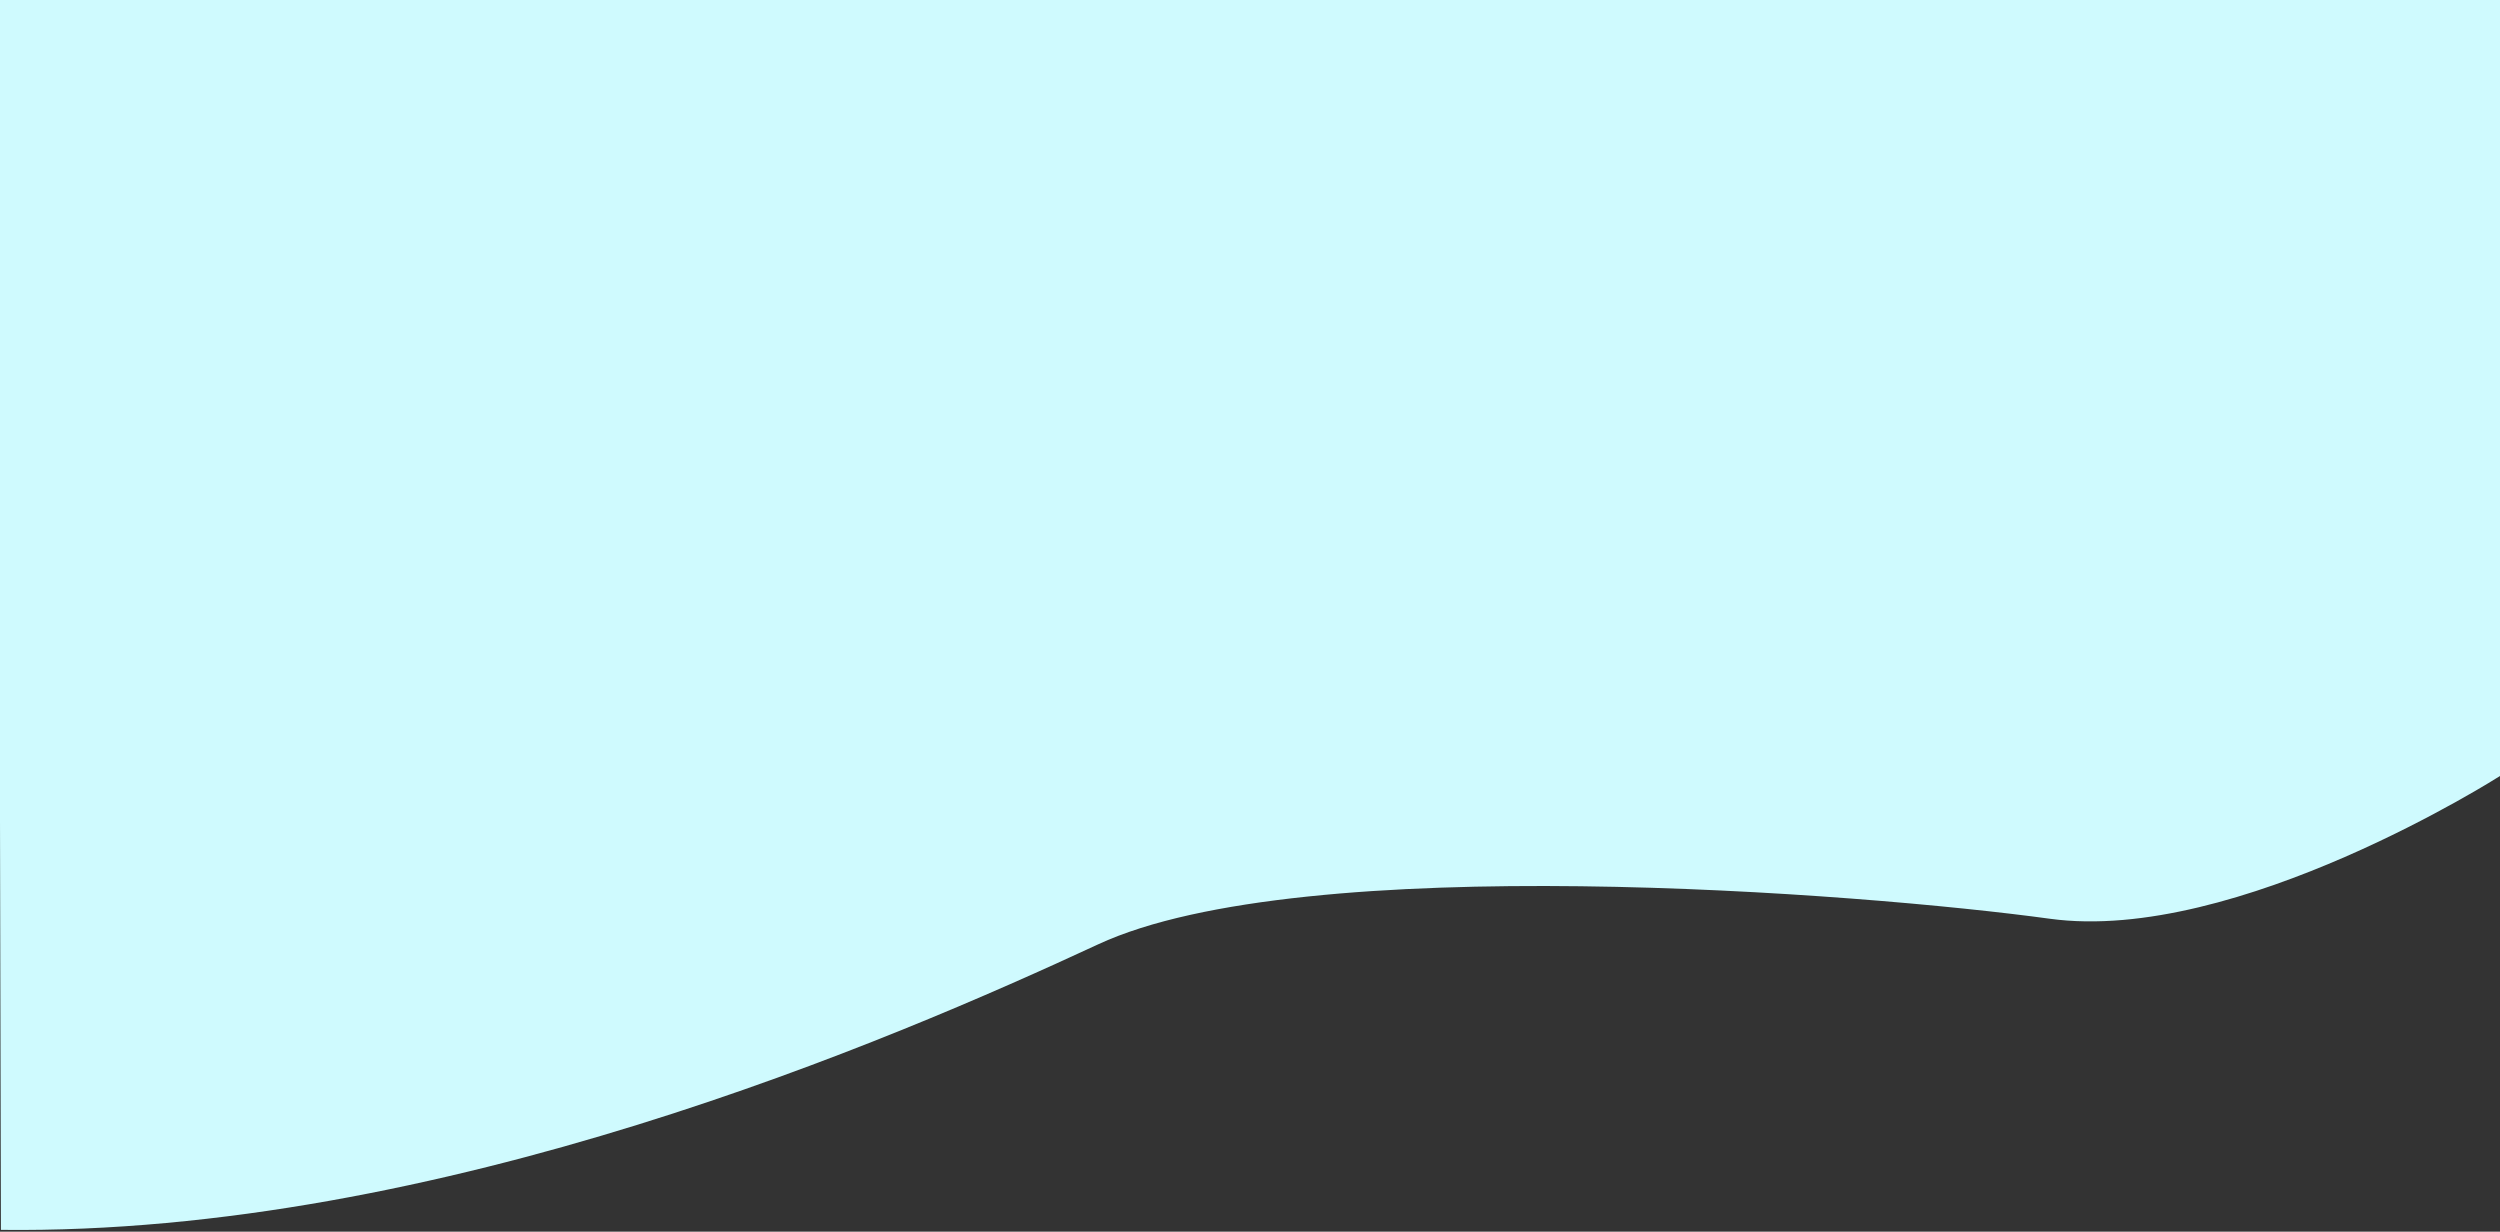 <svg xmlns="http://www.w3.org/2000/svg" width="1366" height="673" fill="none" class="blue-mask" viewBox="0 0 1366 673"><rect x="0" y="0" width="1366" height="673" fill="#333333" stroke="none"/><path fill="#CFFAFE" d="M600 516C488 568 240.649 674.891 0.5 672L-1 0H1366V424C1366 424 1222 516 1120 502C1018 488 712 464 600 516Z"/></svg>